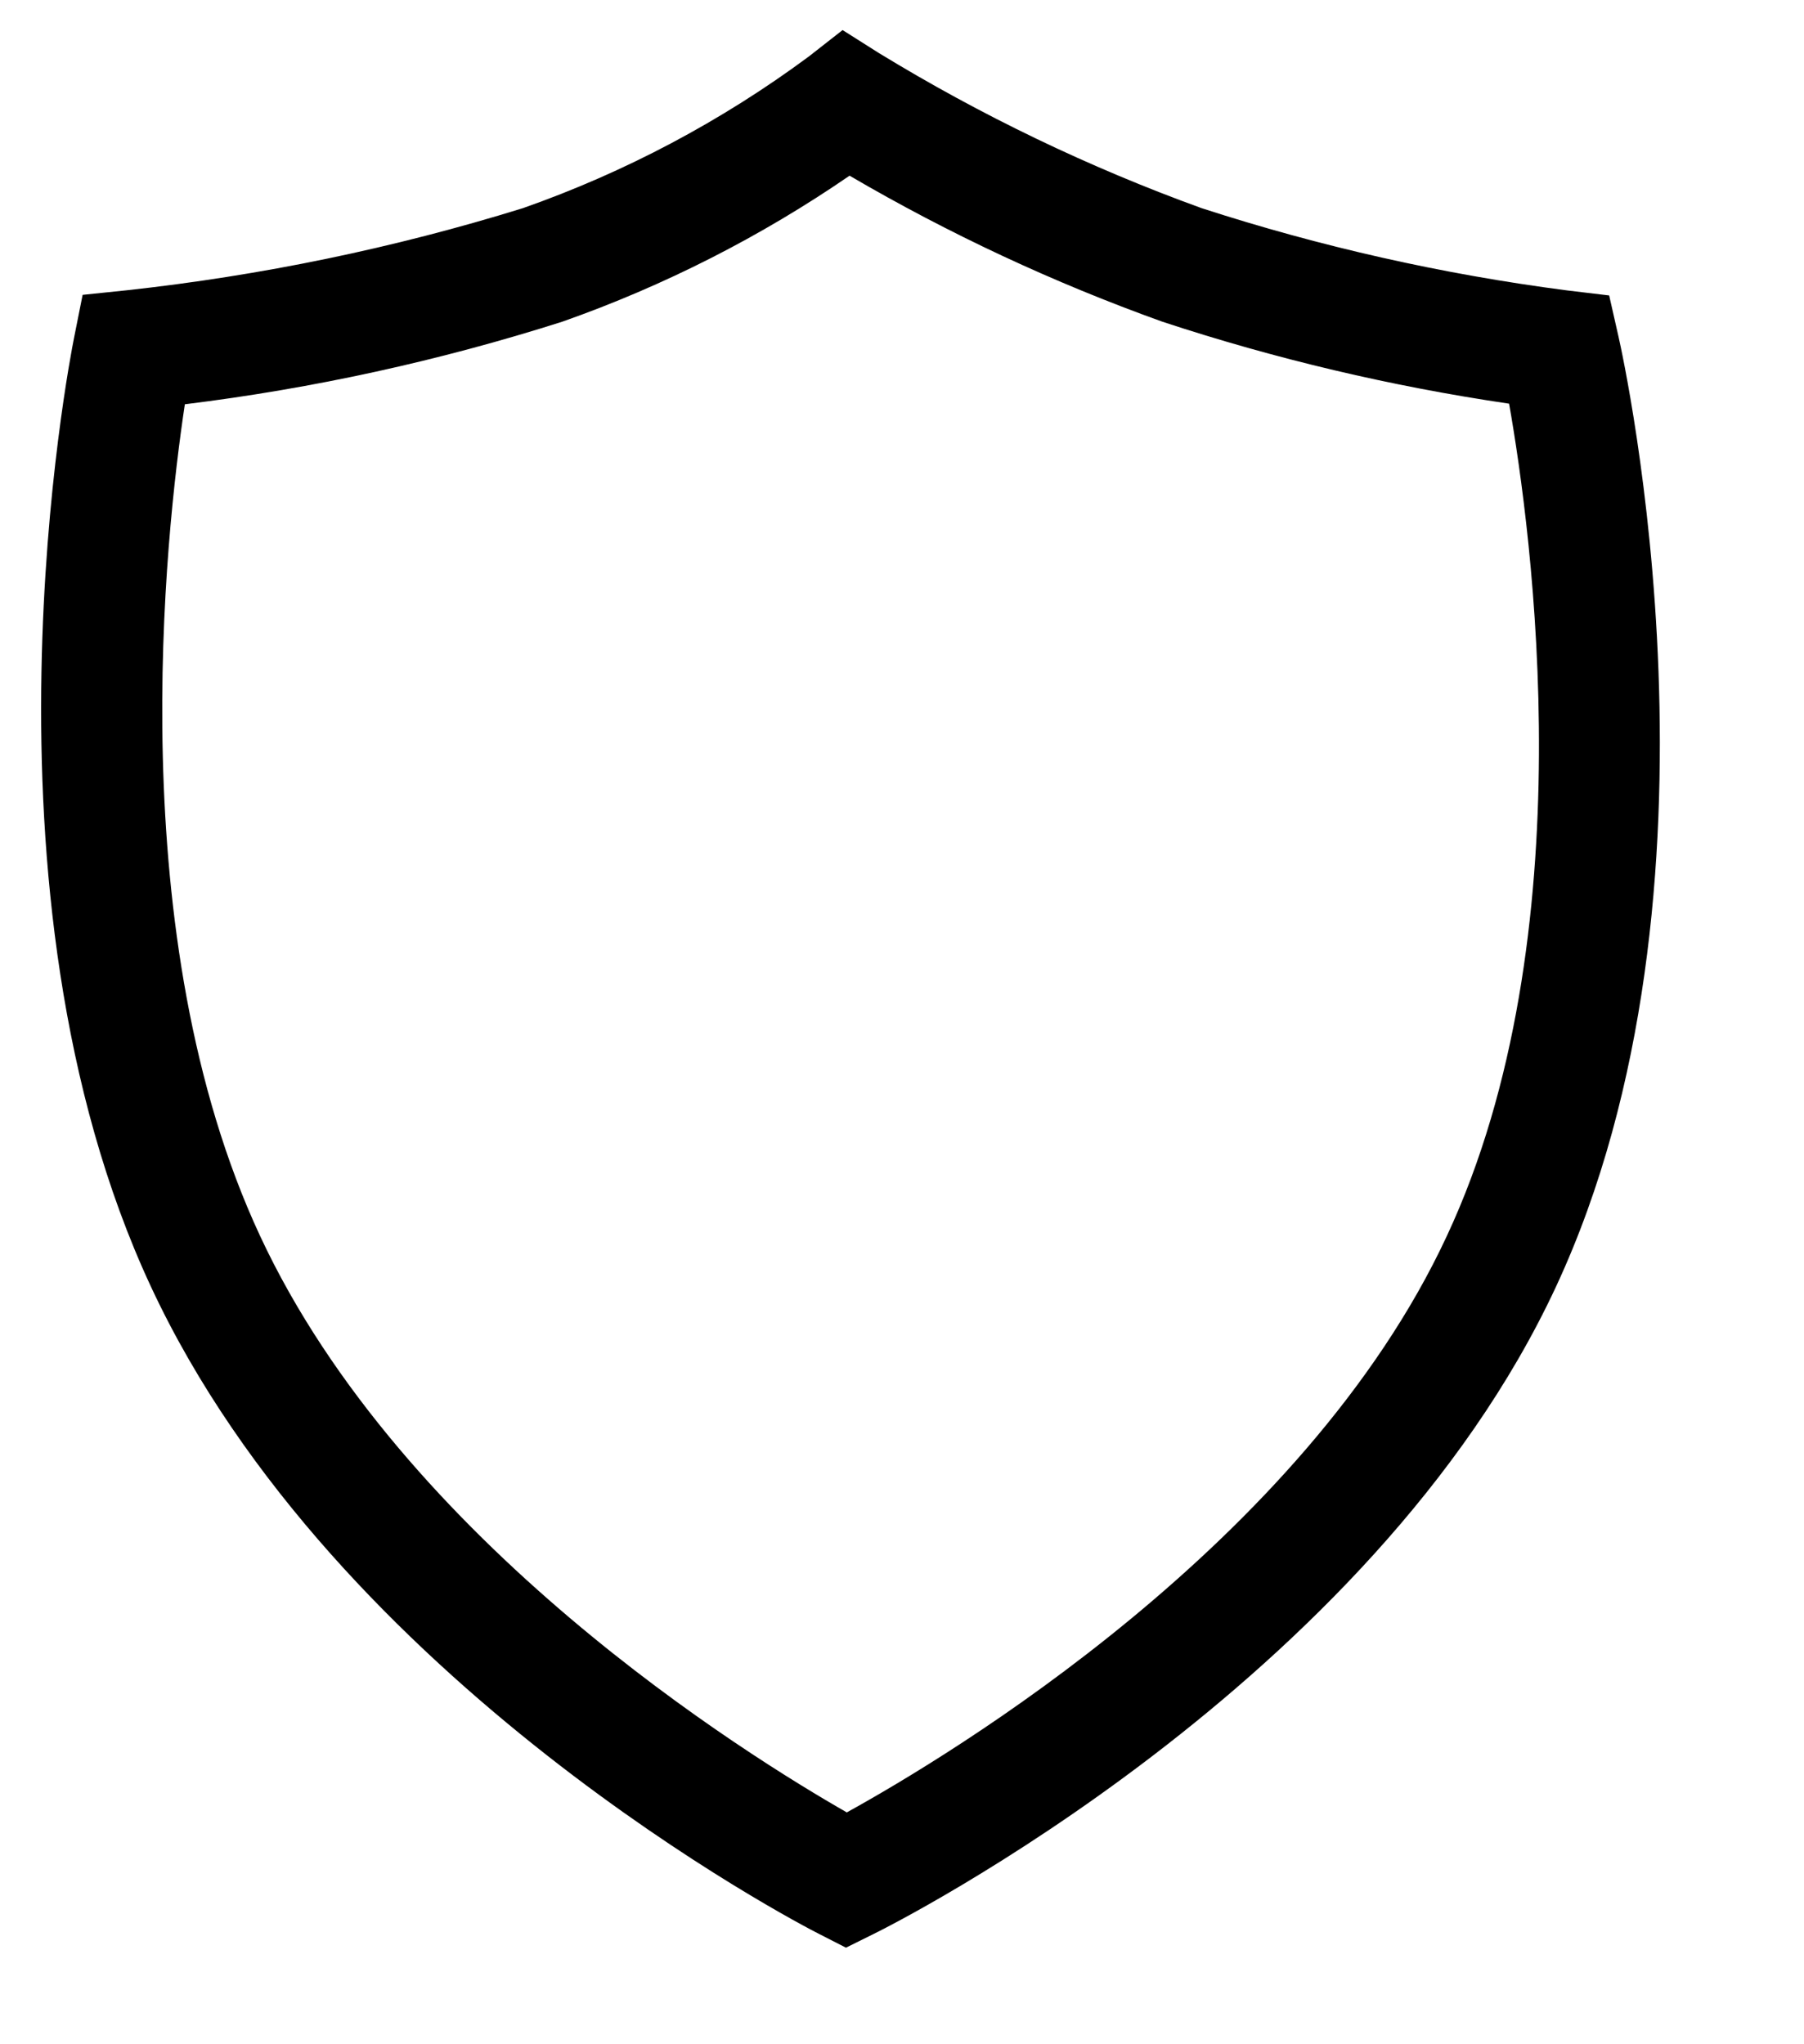 <svg width="15" height="17" viewBox="0 0 15 17" fill="none" xmlns="http://www.w3.org/2000/svg">
<g id="Frame">
<path id="Path 642" d="M7.006 0.25L7.306 0.44C8.155 0.959 9.055 1.392 9.991 1.731C10.98 2.052 11.997 2.281 13.029 2.415L13.38 2.457L13.458 2.801C13.5 2.987 14.475 7.397 12.938 10.7C11.401 14.002 7.429 16.003 7.26 16.085L7.034 16.197L6.809 16.082C6.646 16 2.792 13.998 1.255 10.7C-0.282 7.401 0.578 2.999 0.615 2.813L0.687 2.452L1.054 2.414C2.171 2.292 3.274 2.064 4.348 1.731C5.199 1.432 6 1.007 6.725 0.47L7.006 0.25ZM12.548 3.357C11.569 3.213 10.604 2.985 9.664 2.675C8.761 2.351 7.891 1.945 7.064 1.461C6.325 1.969 5.522 2.377 4.676 2.675C3.653 3.001 2.602 3.231 1.537 3.362C1.374 4.444 1.003 7.79 2.162 10.277C3.352 12.832 6.218 14.601 7.041 15.072C7.882 14.608 10.841 12.838 12.031 10.277C13.195 7.783 12.735 4.42 12.548 3.357Z" fill="black"/>
</g>
</svg>
